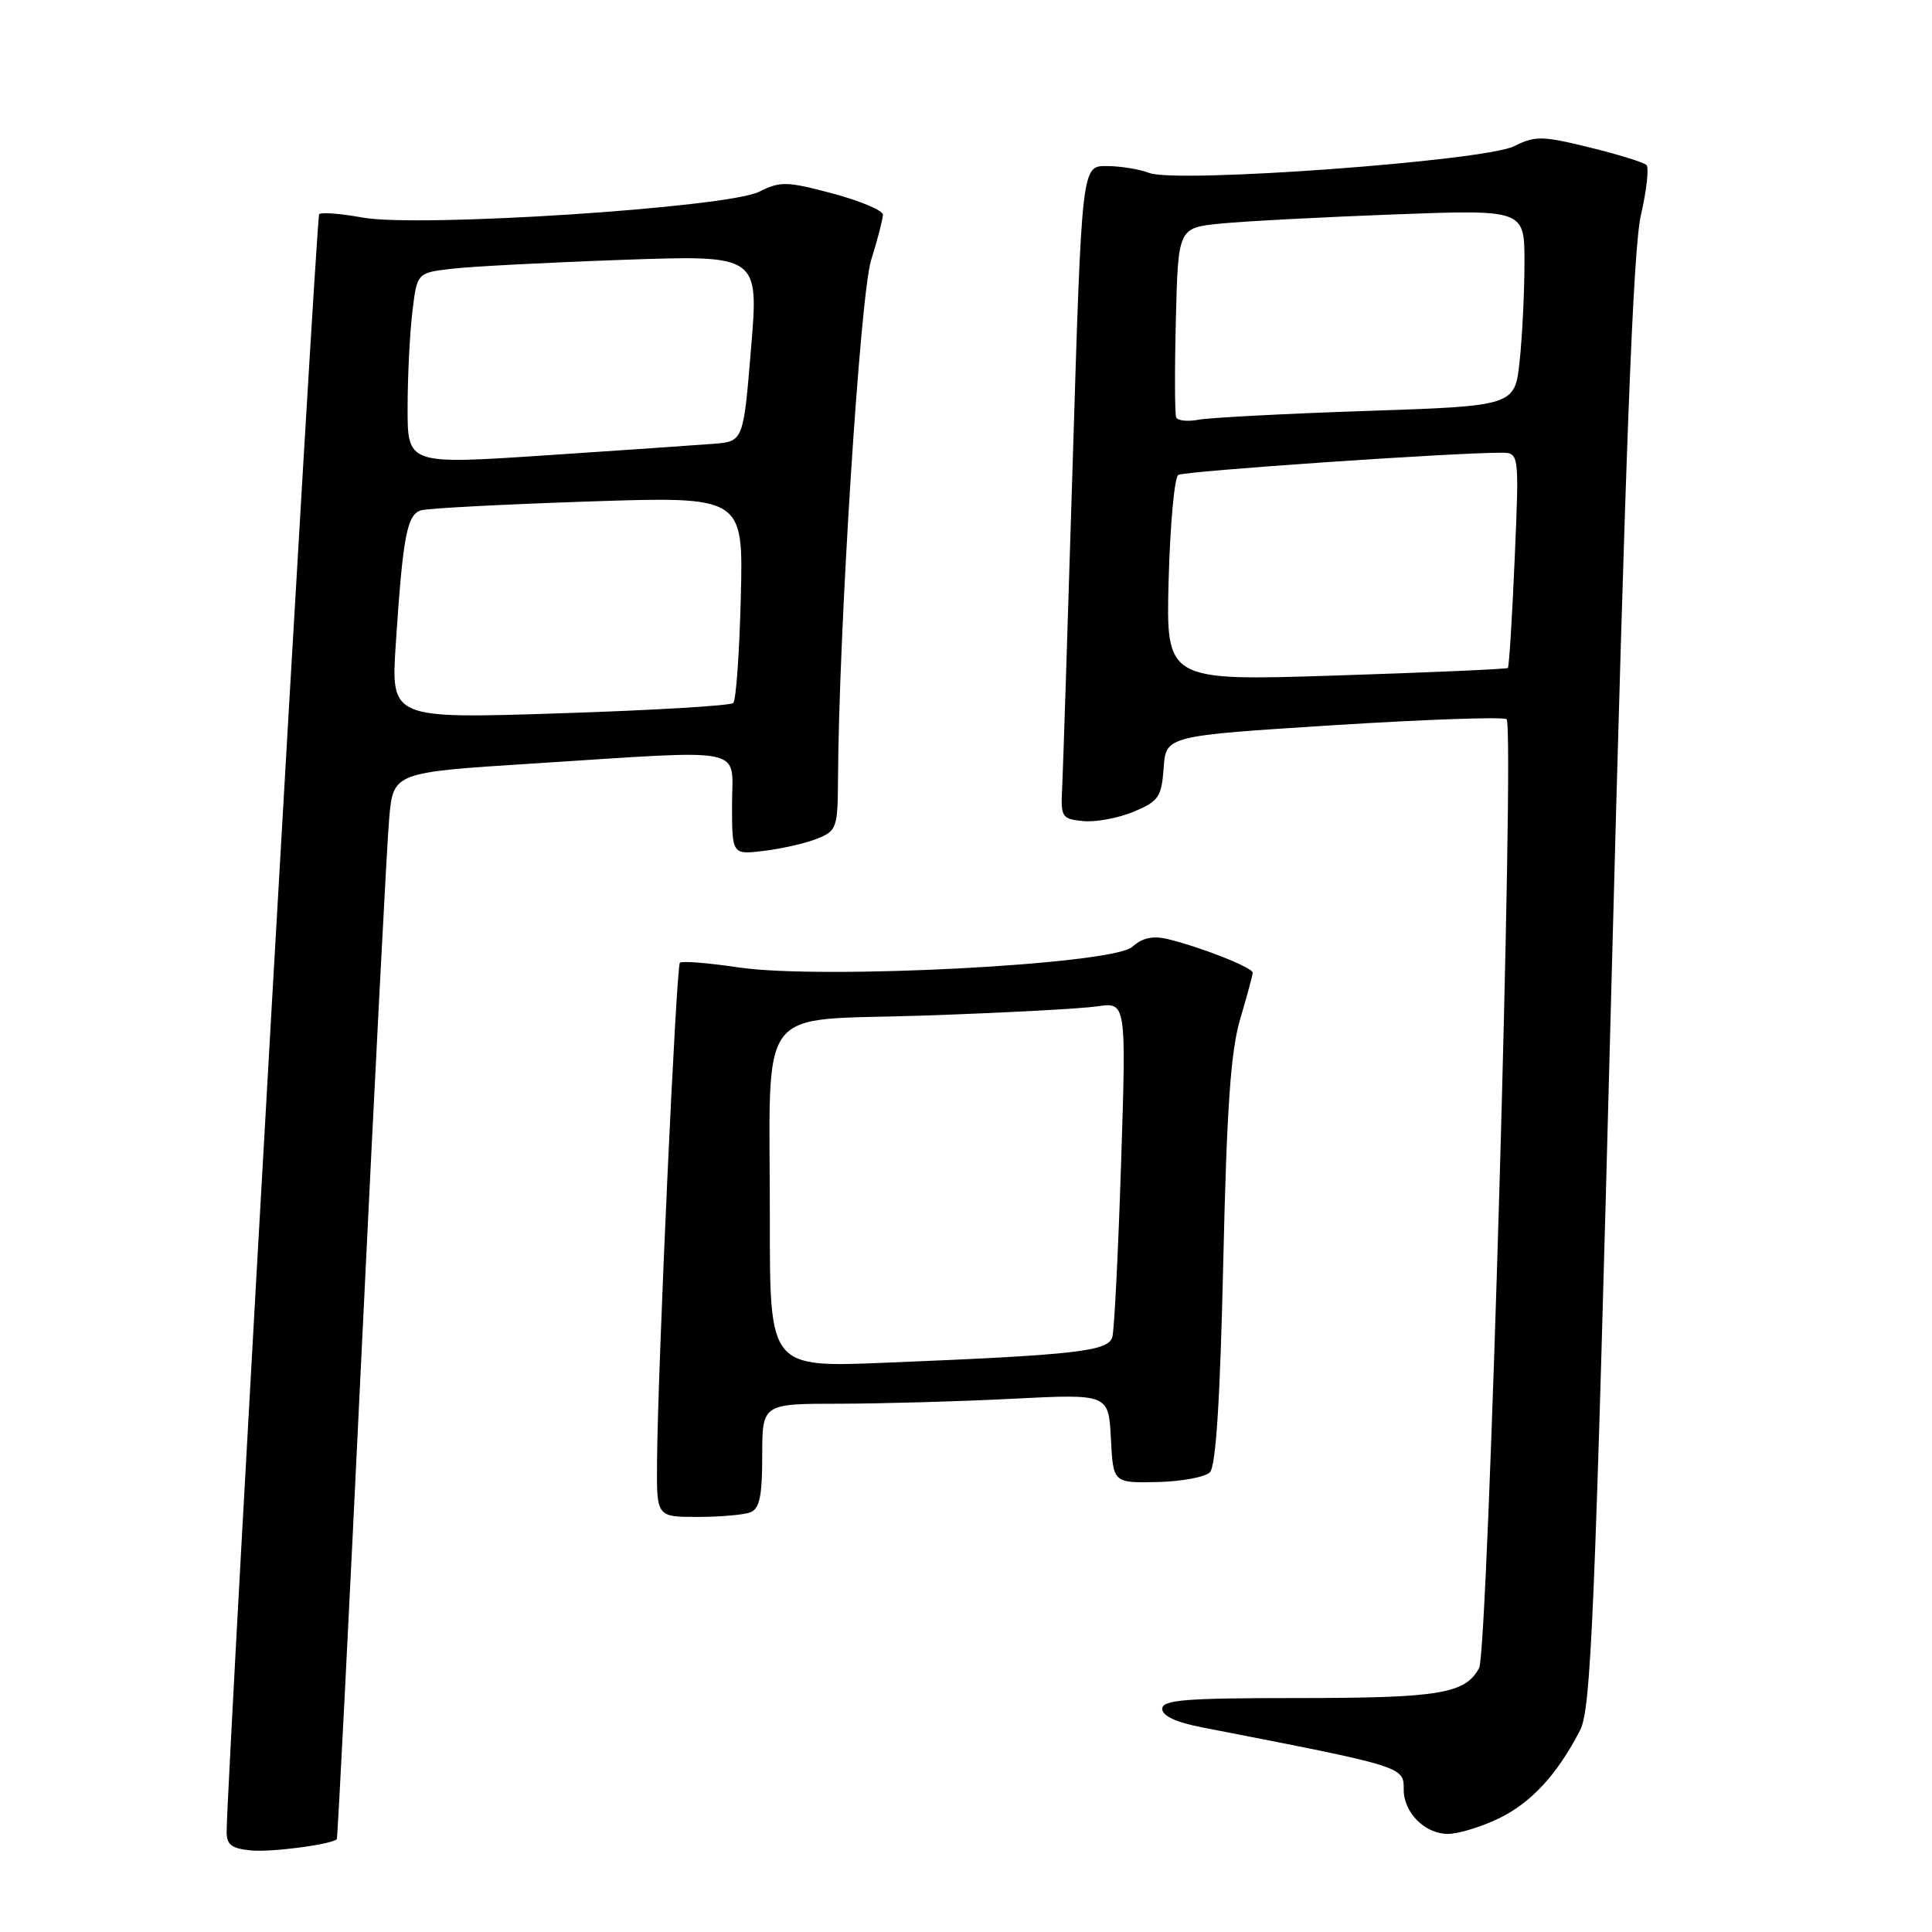 <?xml version="1.0" encoding="UTF-8" standalone="no"?>
<!DOCTYPE svg PUBLIC "-//W3C//DTD SVG 1.1//EN" "http://www.w3.org/Graphics/SVG/1.1/DTD/svg11.dtd" >
<svg xmlns="http://www.w3.org/2000/svg" xmlns:xlink="http://www.w3.org/1999/xlink" version="1.1" viewBox="0 0 256 256">
 <g >
 <path fill="currentColor"
d=" M 44.63 243.70 C 44.74 243.59 46.22 214.48 47.92 179.00 C 49.63 143.52 51.27 111.76 51.57 108.42 C 52.12 102.34 52.12 102.34 70.81 101.16 C 99.54 99.33 97.00 98.80 97.00 106.63 C 97.00 113.26 97.00 113.26 101.25 112.74 C 103.59 112.46 106.74 111.74 108.25 111.14 C 110.87 110.10 111.00 109.72 111.04 103.27 C 111.14 83.57 113.98 39.14 115.42 34.50 C 116.28 31.75 116.98 29.03 116.99 28.46 C 117.00 27.89 114.00 26.62 110.33 25.64 C 104.26 24.02 103.39 24.00 100.58 25.41 C 96.36 27.52 55.49 30.18 48.06 28.83 C 45.16 28.30 42.57 28.10 42.29 28.38 C 41.89 28.77 30.15 234.09 30.03 242.69 C 30.01 244.43 30.66 244.94 33.25 245.19 C 35.93 245.46 43.94 244.40 44.63 243.70 Z  M 198.60 240.95 C 202.90 238.87 206.35 235.12 209.37 229.27 C 210.82 226.44 211.33 214.37 213.53 130.27 C 215.38 59.67 216.40 32.92 217.43 28.50 C 218.19 25.20 218.52 22.21 218.16 21.86 C 217.80 21.51 214.40 20.46 210.61 19.53 C 204.35 17.99 203.43 17.98 200.61 19.38 C 196.67 21.33 155.97 24.32 152.29 22.92 C 150.96 22.41 148.40 22.00 146.60 22.00 C 143.34 22.00 143.34 22.00 142.14 61.25 C 141.48 82.84 140.85 102.30 140.74 104.50 C 140.54 108.27 140.70 108.52 143.53 108.80 C 145.18 108.96 148.19 108.40 150.21 107.56 C 153.53 106.17 153.91 105.61 154.19 101.76 C 154.50 97.50 154.50 97.50 176.76 96.09 C 189.00 95.32 199.29 94.96 199.63 95.30 C 200.73 96.40 197.19 218.78 195.99 221.02 C 194.16 224.43 190.73 225.00 171.93 225.00 C 157.05 225.00 154.00 225.24 154.00 226.43 C 154.00 227.36 155.84 228.22 159.25 228.88 C 186.22 234.13 186.00 234.06 186.00 237.15 C 186.00 240.18 188.81 243.00 191.84 243.00 C 193.23 243.00 196.27 242.08 198.60 240.95 Z  M 99.42 200.39 C 100.65 199.92 101.00 198.26 101.00 192.89 C 101.00 186.00 101.00 186.00 111.25 186.00 C 116.89 185.99 127.21 185.70 134.20 185.34 C 146.89 184.70 146.89 184.70 147.20 190.60 C 147.50 196.50 147.50 196.50 153.32 196.38 C 156.52 196.31 159.67 195.73 160.31 195.09 C 161.12 194.28 161.67 185.55 162.09 167.21 C 162.55 146.76 163.08 139.21 164.34 135.00 C 165.24 131.97 165.98 129.22 165.99 128.89 C 166.00 128.21 159.09 125.48 154.71 124.43 C 152.76 123.96 151.35 124.27 150.04 125.46 C 147.45 127.81 108.90 129.82 97.89 128.19 C 93.86 127.59 90.35 127.31 90.09 127.57 C 89.60 128.07 87.15 181.32 87.06 193.75 C 87.00 201.00 87.00 201.00 92.42 201.00 C 95.40 201.00 98.55 200.73 99.42 200.39 Z  M 52.44 85.37 C 53.39 70.94 53.93 68.15 55.83 67.61 C 56.75 67.35 66.72 66.83 78.00 66.45 C 98.50 65.77 98.50 65.77 98.16 79.14 C 97.98 86.49 97.53 92.79 97.16 93.15 C 96.80 93.51 86.44 94.12 74.15 94.52 C 51.80 95.24 51.80 95.24 52.44 85.37 Z  M 54.01 54.02 C 54.01 49.89 54.30 44.17 54.64 41.33 C 55.26 36.15 55.26 36.15 59.88 35.61 C 62.42 35.31 72.61 34.78 82.52 34.43 C 100.55 33.79 100.55 33.79 99.52 46.14 C 98.50 58.50 98.50 58.50 94.50 58.81 C 92.30 58.98 82.29 59.67 72.25 60.34 C 54.00 61.55 54.00 61.55 54.01 54.02 Z  M 154.85 76.86 C 155.05 69.51 155.62 63.24 156.13 62.93 C 156.93 62.42 192.66 59.97 198.90 59.99 C 201.31 60.00 201.31 60.00 200.70 74.12 C 200.37 81.88 199.96 88.36 199.80 88.51 C 199.63 88.66 189.38 89.11 177.00 89.51 C 154.50 90.23 154.50 90.23 154.85 76.86 Z  M 155.85 55.31 C 155.66 54.86 155.64 49.03 155.81 42.34 C 156.11 30.18 156.11 30.18 161.81 29.62 C 164.94 29.31 175.26 28.77 184.75 28.41 C 202.00 27.77 202.00 27.77 202.00 34.74 C 202.00 38.57 201.72 44.43 201.37 47.75 C 200.74 53.79 200.74 53.79 181.12 54.45 C 170.33 54.81 160.31 55.34 158.85 55.61 C 157.39 55.89 156.04 55.75 155.85 55.31 Z  M 102.01 161.85 C 102.03 132.36 99.81 135.34 122.36 134.57 C 132.89 134.21 143.24 133.66 145.37 133.35 C 149.24 132.78 149.24 132.78 148.55 154.14 C 148.17 165.89 147.65 176.25 147.39 177.17 C 146.85 179.06 142.59 179.54 117.25 180.57 C 102.00 181.19 102.00 181.19 102.01 161.85 Z "/>
</g>
</svg>